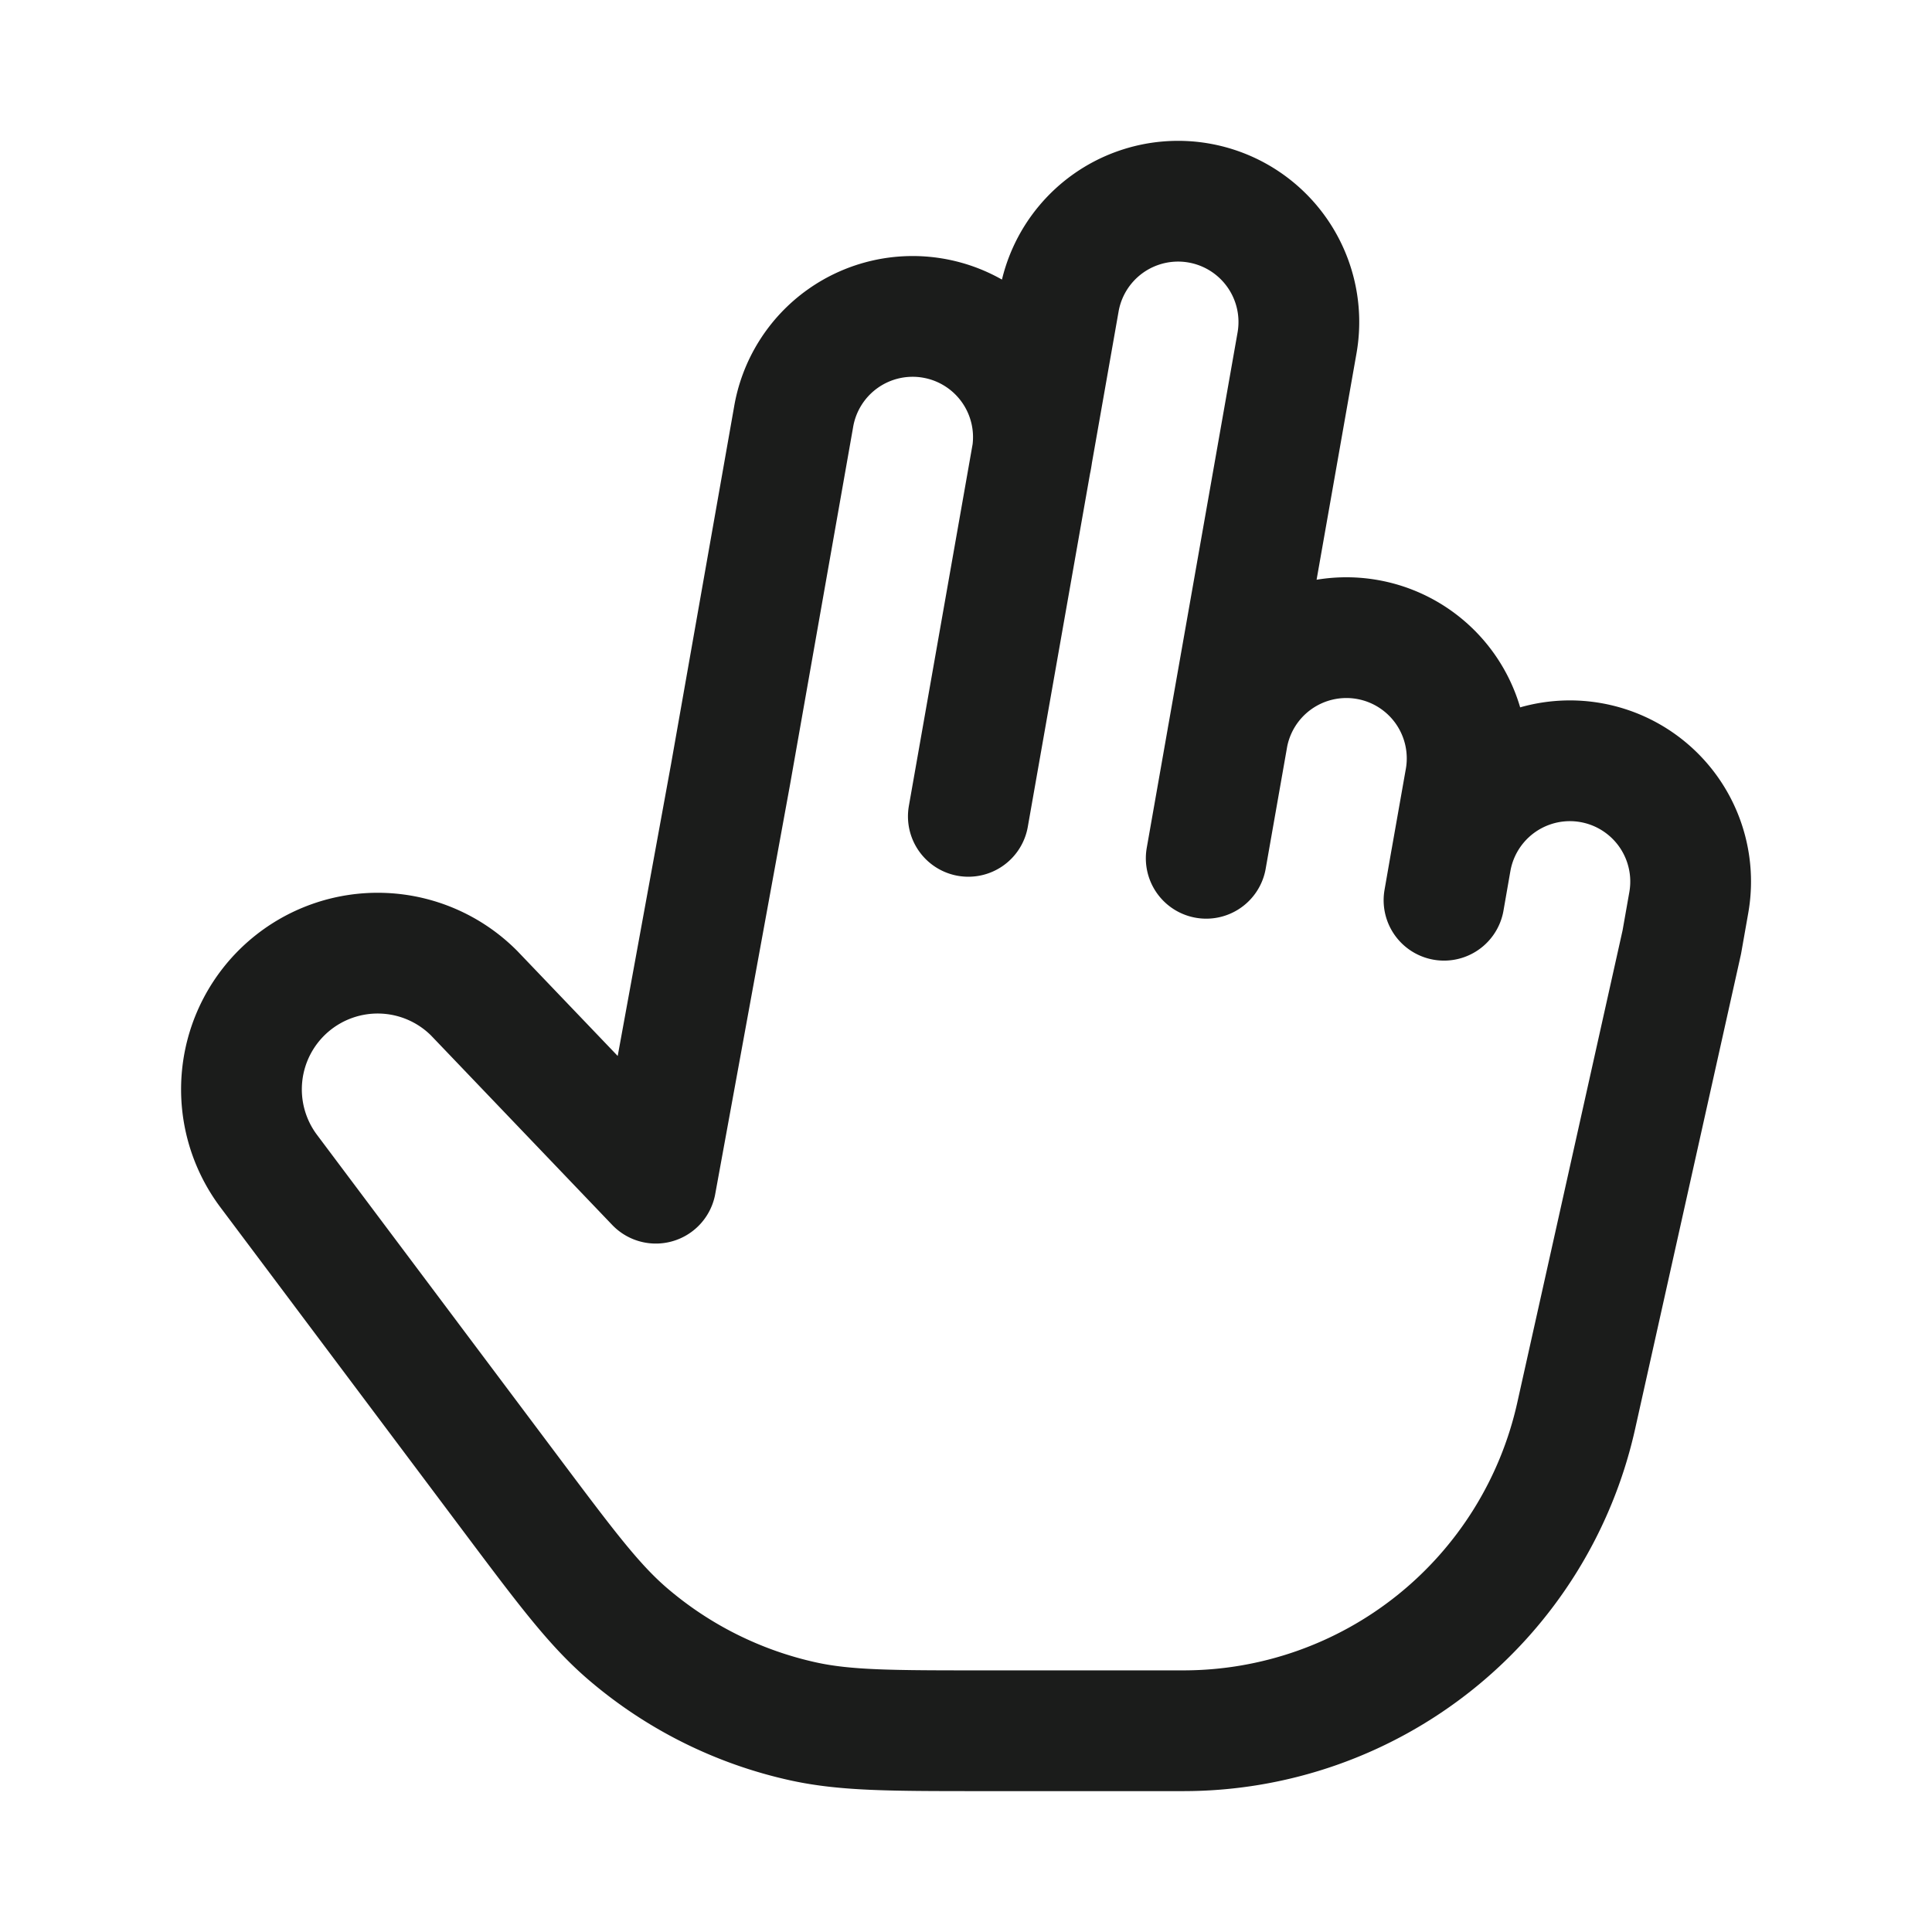 <svg xmlns="http://www.w3.org/2000/svg" width="24" height="24" fill="none" viewBox="0 0 24 24">
  <path stroke="#1B1C1B" stroke-linecap="round" stroke-linejoin="round" stroke-width="1.5" d="M12.811 5.71a1.5 1.5 0 1 0-2.954-.522L9.075 9.62l-.928 5.078-2.258-2.361a1.692 1.692 0 0 0-2.55 2.212l3.013 4.018c.684.912 1.026 1.367 1.437 1.722a5 5 0 0 0 2.19 1.095c.53.116 1.1.116 2.24.116H14.7a5 5 0 0 0 4.88-3.912l1.312-5.884.087-.493a1.5 1.5 0 1 0-2.955-.52M12.81 5.709l.347-1.97a1.5 1.5 0 0 1 2.955.522l-.868 4.924M12.81 5.709l-.781 4.432m5.995.55.174-.985a1.5 1.5 0 1 0-2.954-.521m2.78 1.505-.086.493m-2.694-1.998-.26 1.477"/>
</svg>
